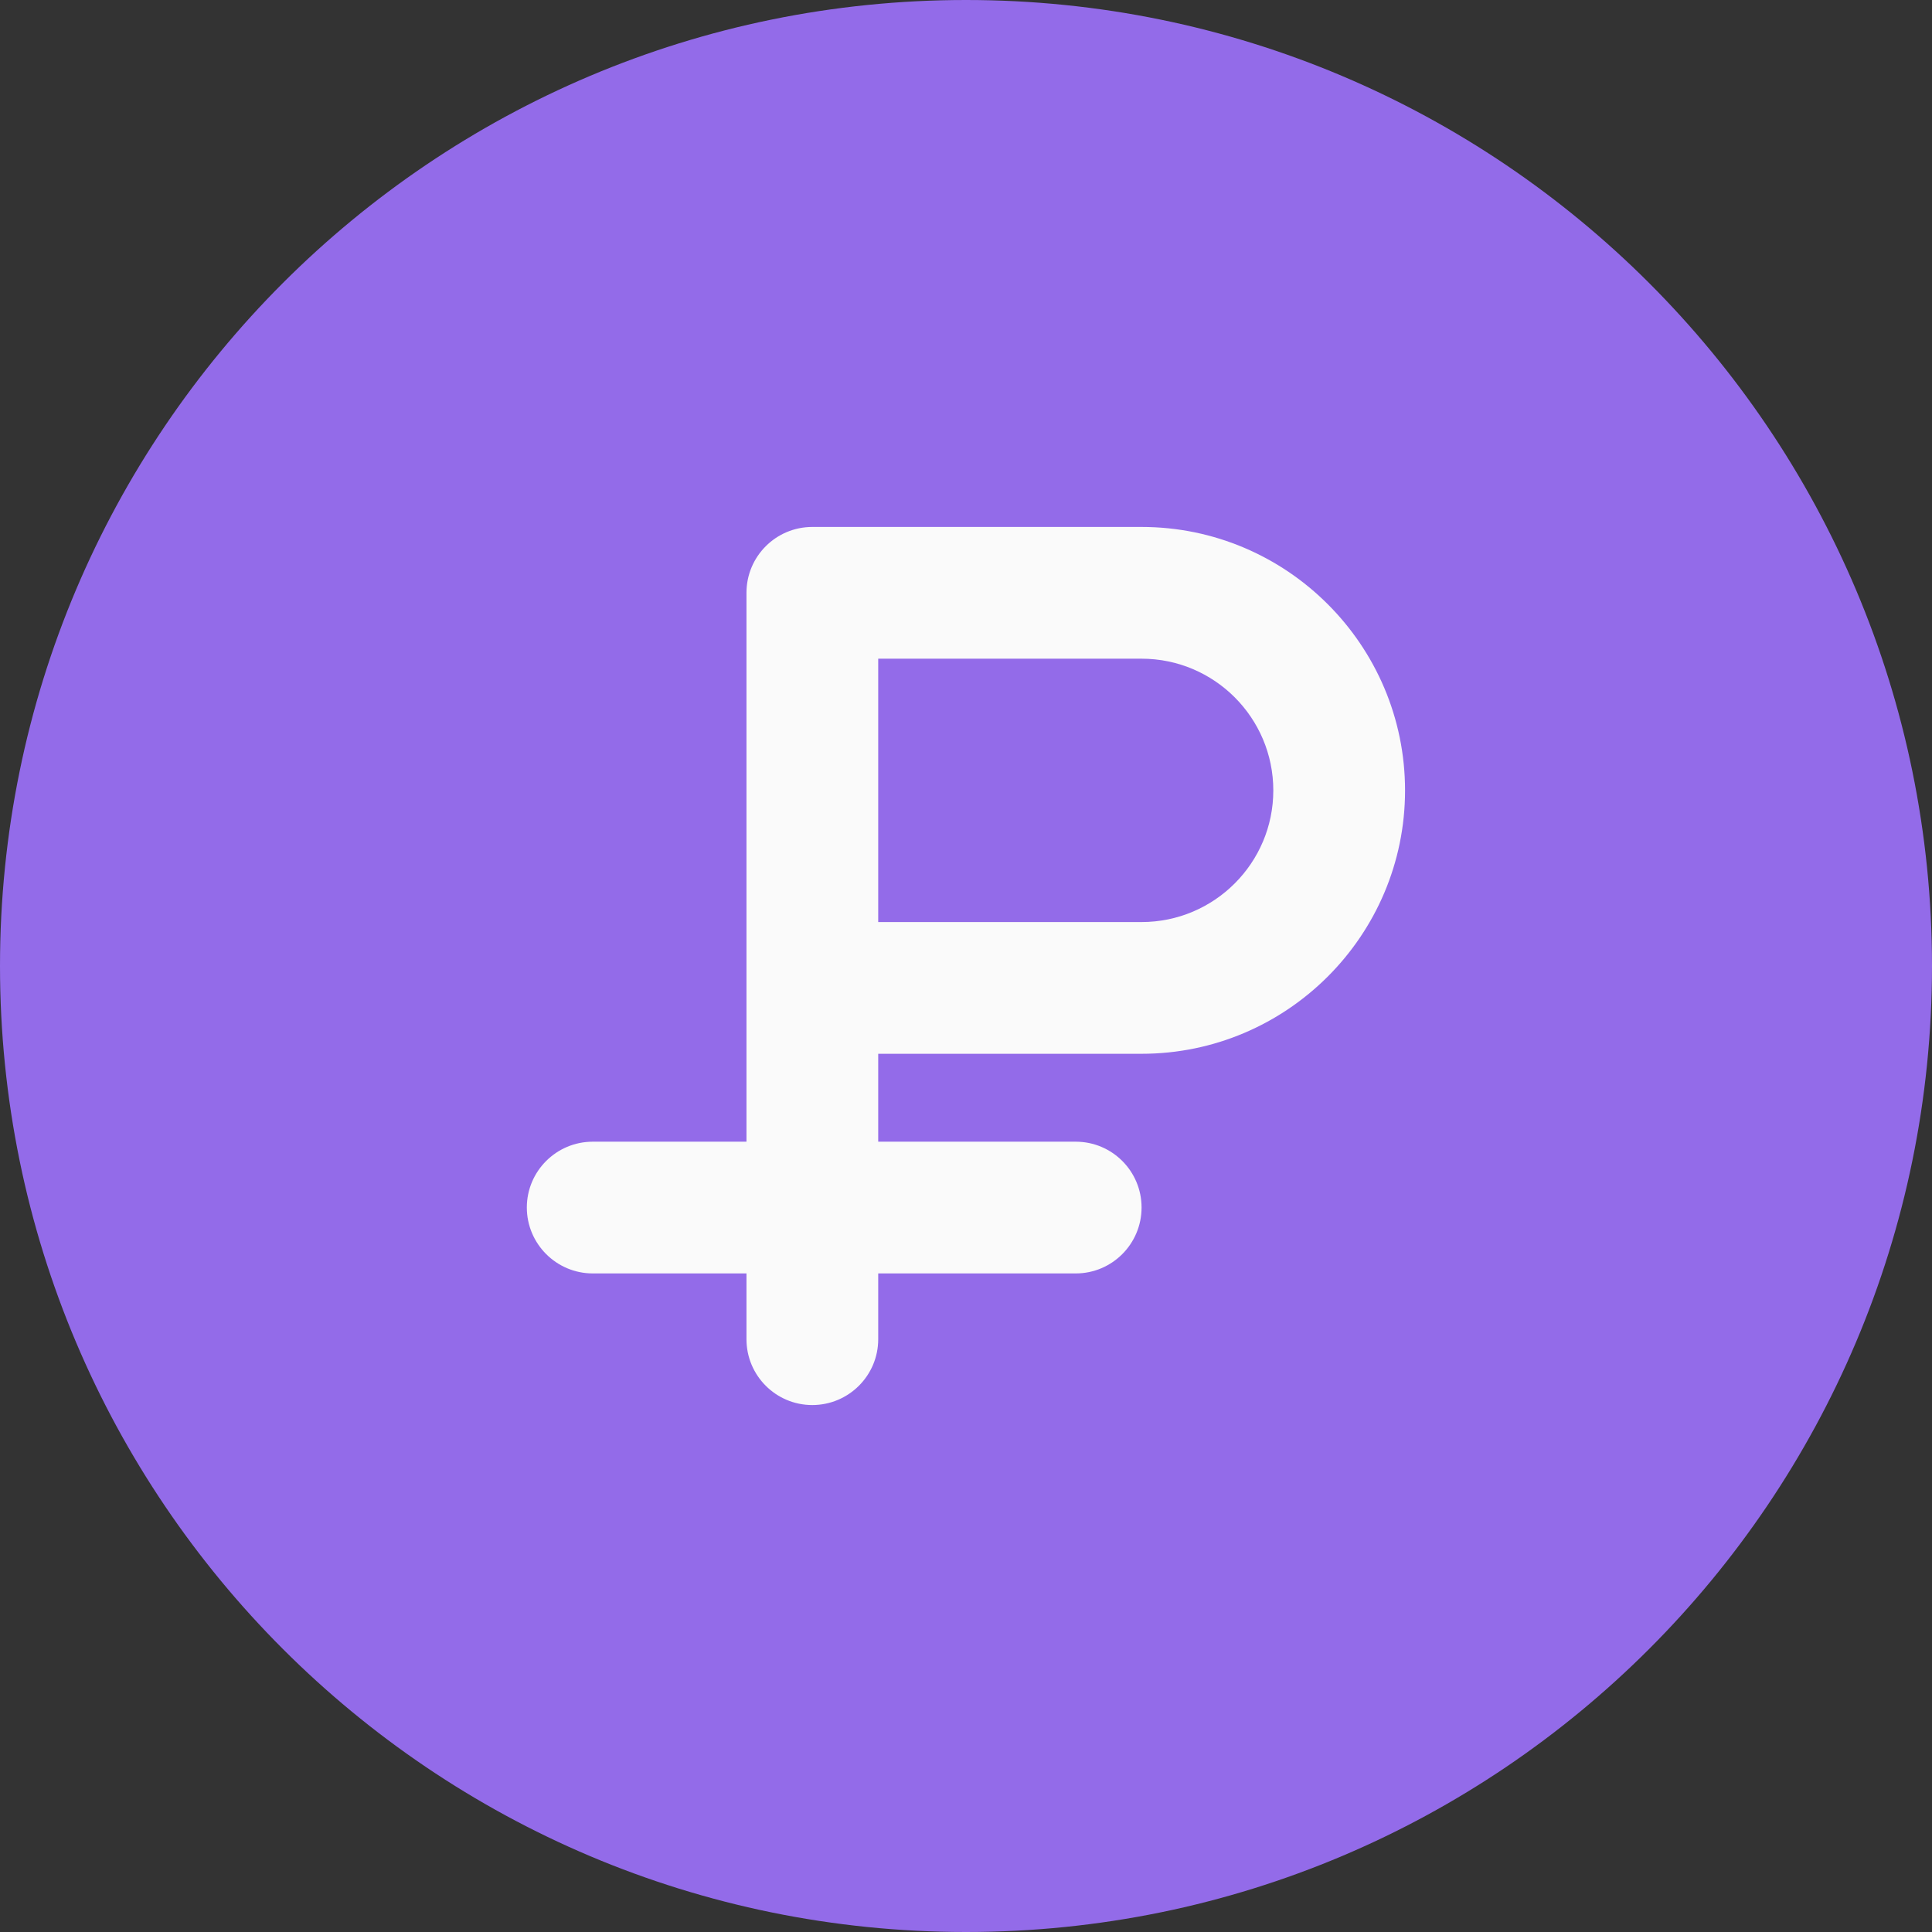 <svg width="16" height="16" viewBox="0 0 16 16" fill="none" xmlns="http://www.w3.org/2000/svg">
<rect x="0" y="0" width="16" height="16" fill="#333333" stroke="none"/>
<g clip-path="url(#clip0)">
<path d="M16 8C16 12.418 12.418 16 8 16C3.582 16 0 12.418 0 8C0 3.582 3.582 0 8 0C12.418 0 16 3.582 16 8Z" fill="#936BE9"/>
<path d="M6.727 11.636C6.426 11.636 6.182 11.392 6.182 11.091V4.909C6.182 4.608 6.426 4.364 6.727 4.364H9.454C10.657 4.364 11.636 5.343 11.636 6.546C11.636 7.748 10.657 8.727 9.454 8.727H7.273V11.091C7.273 11.392 7.028 11.636 6.727 11.636ZM7.273 7.636H9.454C10.056 7.636 10.545 7.147 10.545 6.546C10.545 5.944 10.056 5.455 9.454 5.455H7.273V7.636Z" fill="#FAFAFA"/>
<path d="M8.909 10.546H4.909C4.608 10.546 4.363 10.301 4.363 10C4.363 9.699 4.608 9.455 4.909 9.455H8.909C9.21 9.455 9.454 9.699 9.454 10C9.454 10.301 9.21 10.546 8.909 10.546Z" fill="#FAFAFA"/>
</g>
<defs>
<clipPath id="clip0">
<rect width="16" height="16" fill="white"/>
</clipPath>
</defs>
</svg>

